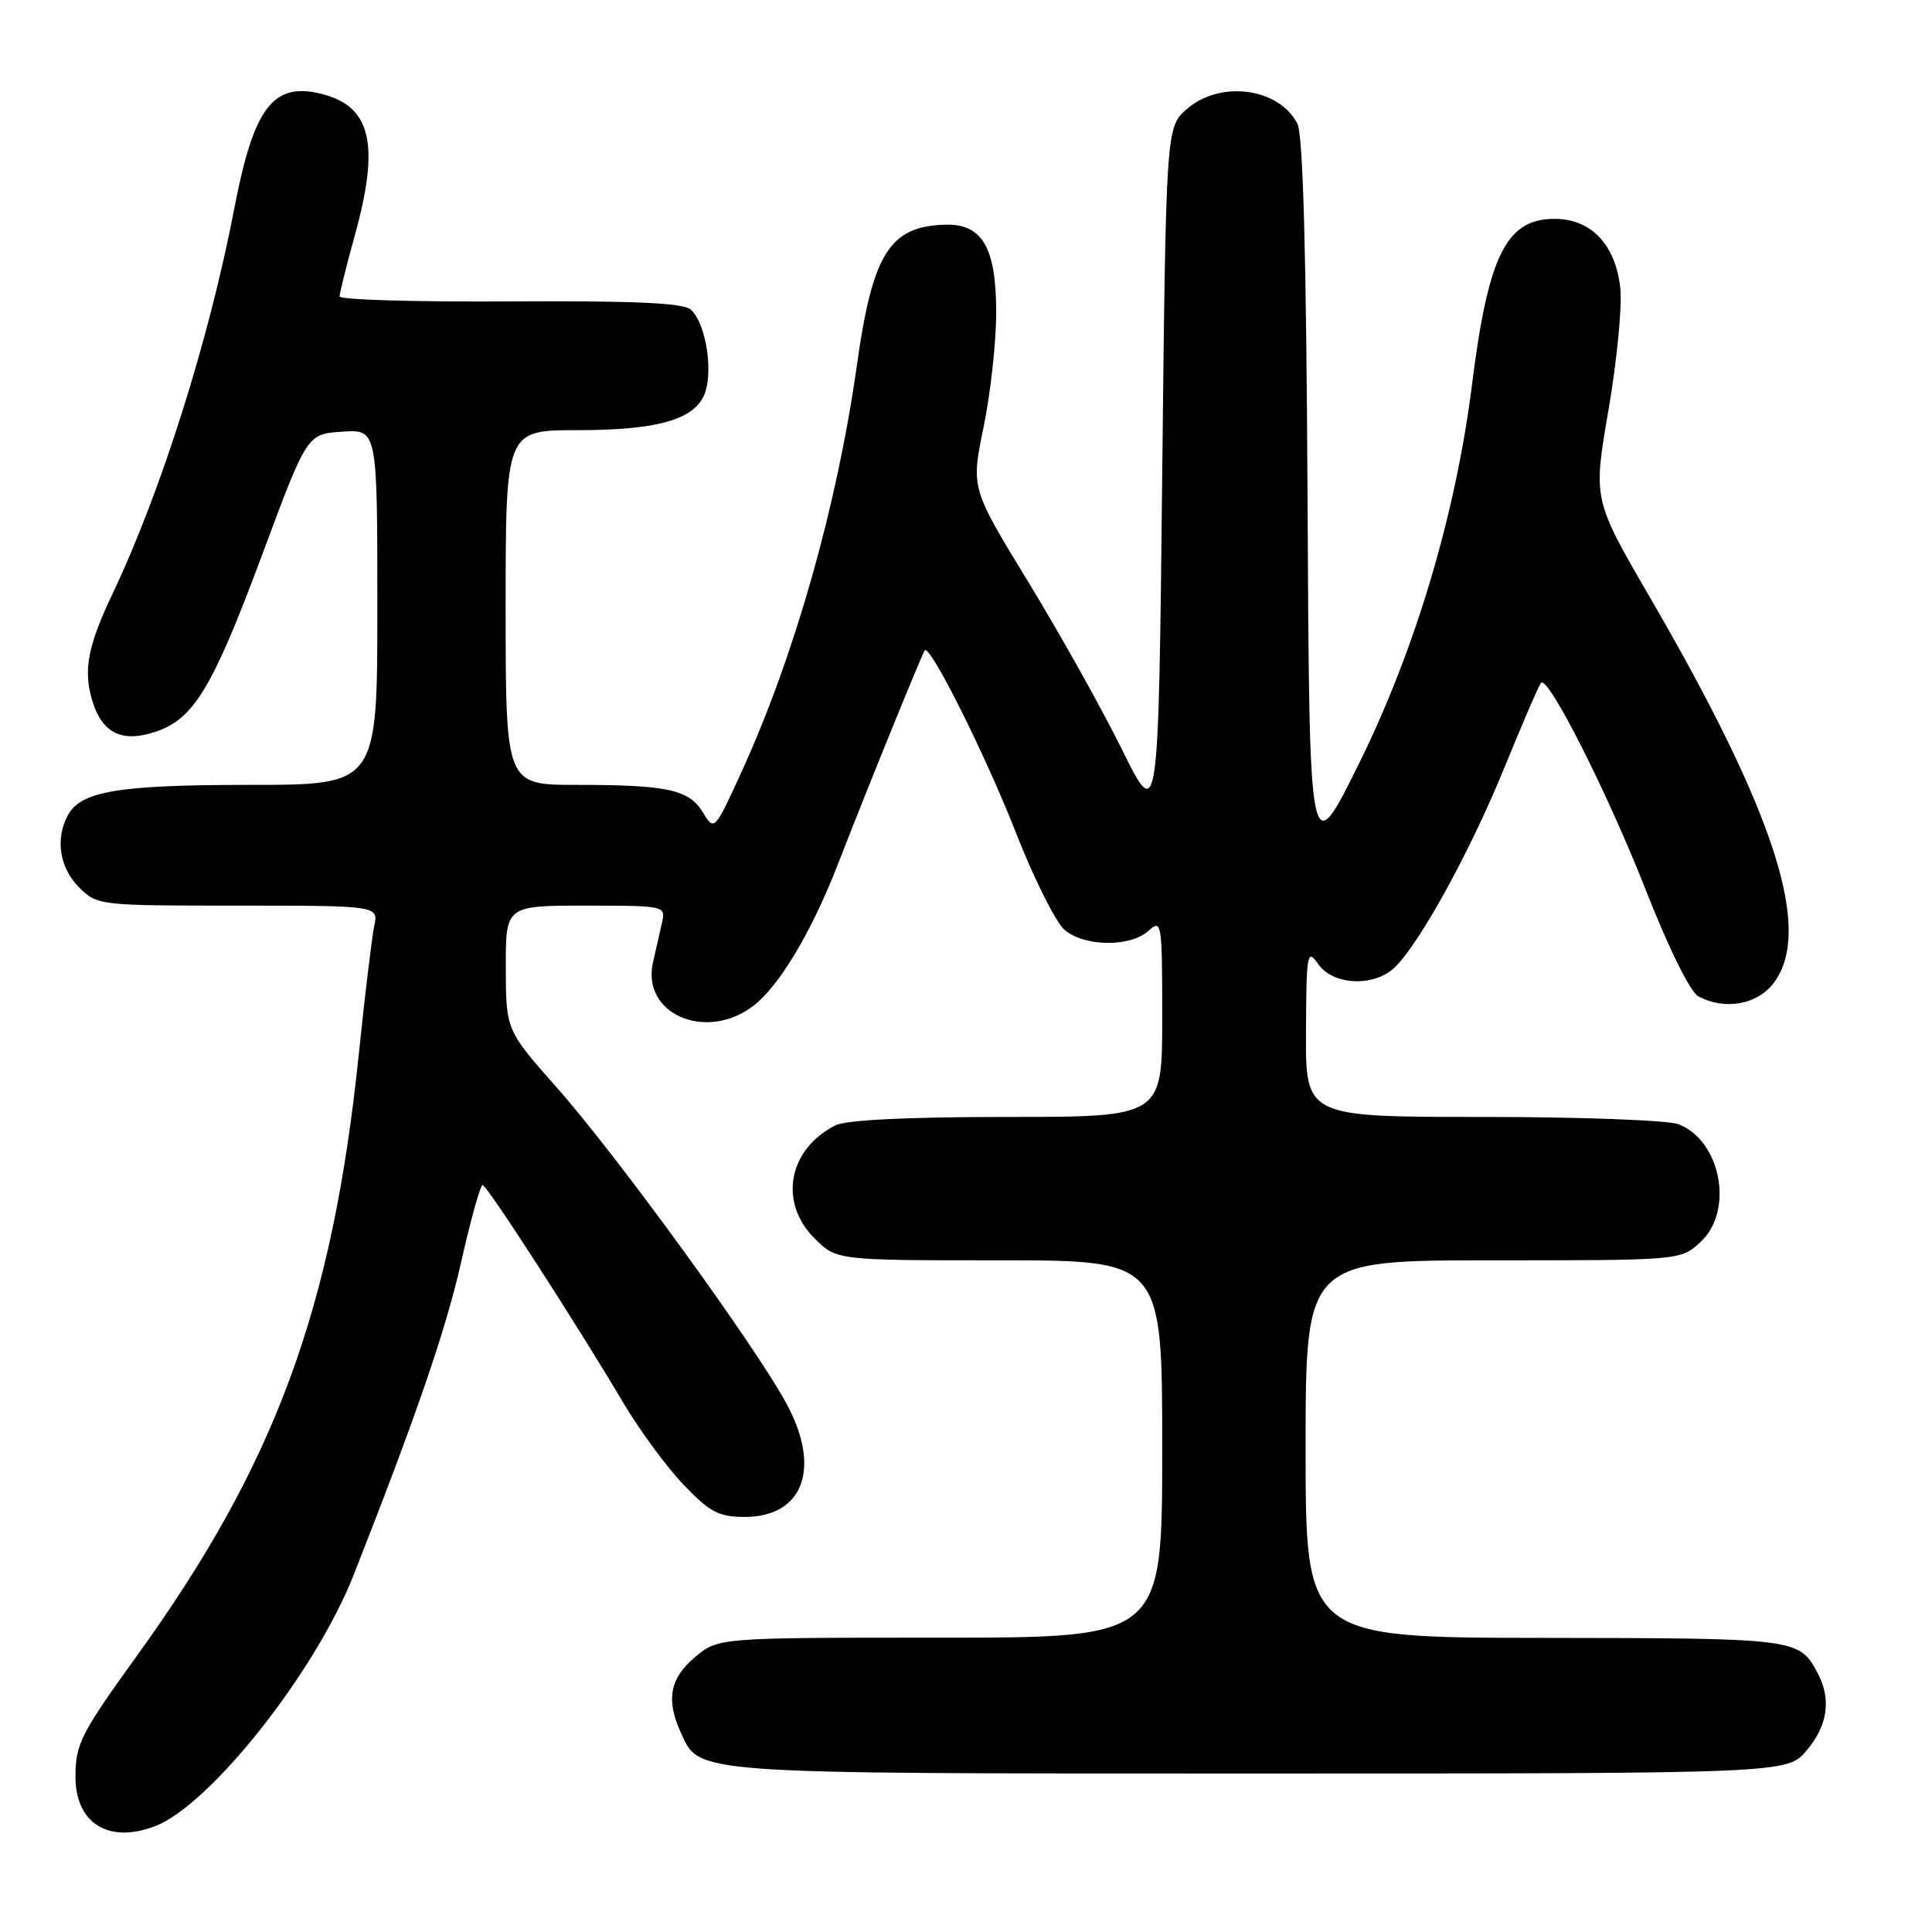 <?xml version="1.0" encoding="UTF-8" standalone="no"?>
<!DOCTYPE svg PUBLIC "-//W3C//DTD SVG 1.1//EN" "http://www.w3.org/Graphics/SVG/1.1/DTD/svg11.dtd" >
<svg xmlns="http://www.w3.org/2000/svg" xmlns:xlink="http://www.w3.org/1999/xlink" version="1.1" viewBox="0 0 256 256">
 <g >
 <path fill="currentColor"
d=" M 20.52 241.99 C 27.82 239.22 41.80 221.55 46.86 208.69 C 55.16 187.61 59.11 176.12 61.10 167.25 C 62.37 161.61 63.65 157.02 63.95 157.03 C 64.55 157.07 76.44 175.48 82.66 185.99 C 84.77 189.55 88.34 194.39 90.58 196.74 C 94.05 200.37 95.25 201.00 98.67 201.00 C 106.39 201.00 108.81 194.64 104.32 186.19 C 100.36 178.72 81.81 153.17 73.77 144.10 C 67.05 136.50 67.05 136.50 67.02 128.25 C 67.00 120.00 67.00 120.00 77.62 120.00 C 88.11 120.00 88.23 120.03 87.72 122.25 C 87.44 123.49 86.90 125.87 86.52 127.54 C 84.99 134.32 93.45 138.04 99.73 133.35 C 103.19 130.77 107.53 123.53 111.03 114.50 C 114.80 104.78 122.20 86.57 122.54 86.17 C 123.24 85.36 130.65 100.18 134.60 110.30 C 137.01 116.46 139.93 122.29 141.10 123.25 C 143.78 125.46 149.78 125.51 152.17 123.35 C 153.93 121.75 154.00 122.16 154.00 134.85 C 154.00 148.00 154.00 148.00 133.43 148.00 C 120.26 148.00 112.08 148.40 110.68 149.12 C 104.44 152.31 103.15 159.30 107.92 164.08 C 110.85 167.00 110.85 167.00 132.42 167.00 C 154.00 167.00 154.00 167.00 154.00 192.00 C 154.00 217.00 154.00 217.00 124.58 217.00 C 95.15 217.00 95.15 217.00 92.08 219.59 C 88.76 222.38 88.23 225.21 90.19 229.53 C 92.75 235.13 90.92 235.00 166.86 235.00 C 236.82 235.00 236.82 235.00 239.41 231.92 C 242.20 228.60 242.68 225.15 240.84 221.68 C 238.40 217.10 238.12 217.07 204.75 217.03 C 173.00 217.00 173.00 217.00 173.00 192.00 C 173.00 167.00 173.00 167.00 197.85 167.00 C 222.71 167.00 222.71 167.00 225.35 164.55 C 229.80 160.43 228.02 151.10 222.39 148.96 C 221.00 148.43 209.32 148.00 196.43 148.00 C 173.00 148.00 173.00 148.00 173.05 136.75 C 173.10 126.23 173.21 125.65 174.67 127.75 C 176.67 130.61 182.19 130.81 184.89 128.11 C 188.28 124.72 194.89 112.64 199.36 101.66 C 201.77 95.76 203.95 90.72 204.20 90.47 C 205.15 89.51 213.02 105.07 218.01 117.77 C 221.09 125.63 223.96 131.44 225.04 132.02 C 228.49 133.87 232.73 133.16 234.93 130.37 C 240.32 123.52 235.34 107.91 218.58 79.08 C 211.09 66.18 211.09 66.18 213.13 54.34 C 214.25 47.83 214.96 40.56 214.70 38.19 C 214.07 32.40 210.84 29.00 205.98 29.00 C 199.59 29.00 197.20 33.82 195.04 51.03 C 192.90 68.06 187.55 86.02 180.16 101.00 C 173.50 114.50 173.50 114.50 173.26 66.50 C 173.09 33.46 172.67 17.83 171.90 16.36 C 169.43 11.64 161.73 10.61 157.31 14.41 C 154.50 16.83 154.50 16.83 154.00 62.96 C 153.50 109.10 153.50 109.10 148.66 99.30 C 146.00 93.91 140.41 83.92 136.24 77.09 C 128.66 64.68 128.66 64.68 130.33 56.59 C 131.25 52.14 132.01 45.29 132.00 41.36 C 132.00 32.79 130.15 29.63 125.23 29.77 C 117.88 29.98 115.62 33.59 113.54 48.41 C 110.92 67.02 105.29 86.88 98.27 102.25 C 94.67 110.12 94.65 110.13 93.15 107.66 C 91.31 104.62 88.45 104.00 76.37 104.00 C 67.00 104.00 67.00 104.00 67.00 80.50 C 67.00 57.00 67.00 57.00 76.53 57.00 C 87.71 57.00 92.60 55.44 93.57 51.56 C 94.43 48.16 93.31 42.51 91.50 41.00 C 90.45 40.13 83.80 39.84 67.52 39.94 C 55.14 40.02 45.00 39.72 45.00 39.28 C 45.00 38.83 45.90 35.21 47.00 31.24 C 50.37 19.10 49.19 14.09 42.60 12.44 C 36.21 10.83 33.63 14.21 31.07 27.50 C 27.73 44.95 21.34 65.16 14.88 78.75 C 11.71 85.43 11.06 88.63 12.12 92.47 C 13.39 97.07 16.02 98.48 20.56 96.98 C 25.68 95.29 28.15 91.20 34.74 73.50 C 40.69 57.50 40.69 57.50 45.35 57.20 C 50.00 56.89 50.00 56.89 50.00 80.45 C 50.00 104.00 50.00 104.00 33.15 104.00 C 15.68 104.00 10.70 104.83 8.98 108.04 C 7.30 111.17 7.90 114.99 10.45 117.55 C 12.88 119.98 13.09 120.00 31.53 120.00 C 50.16 120.00 50.16 120.00 49.58 122.75 C 49.27 124.26 48.35 131.85 47.55 139.61 C 44.05 173.49 36.47 194.03 18.07 219.50 C 10.72 229.69 10.00 231.10 10.00 235.43 C 10.00 241.59 14.38 244.33 20.52 241.99 Z "/>
</g>
</svg>
